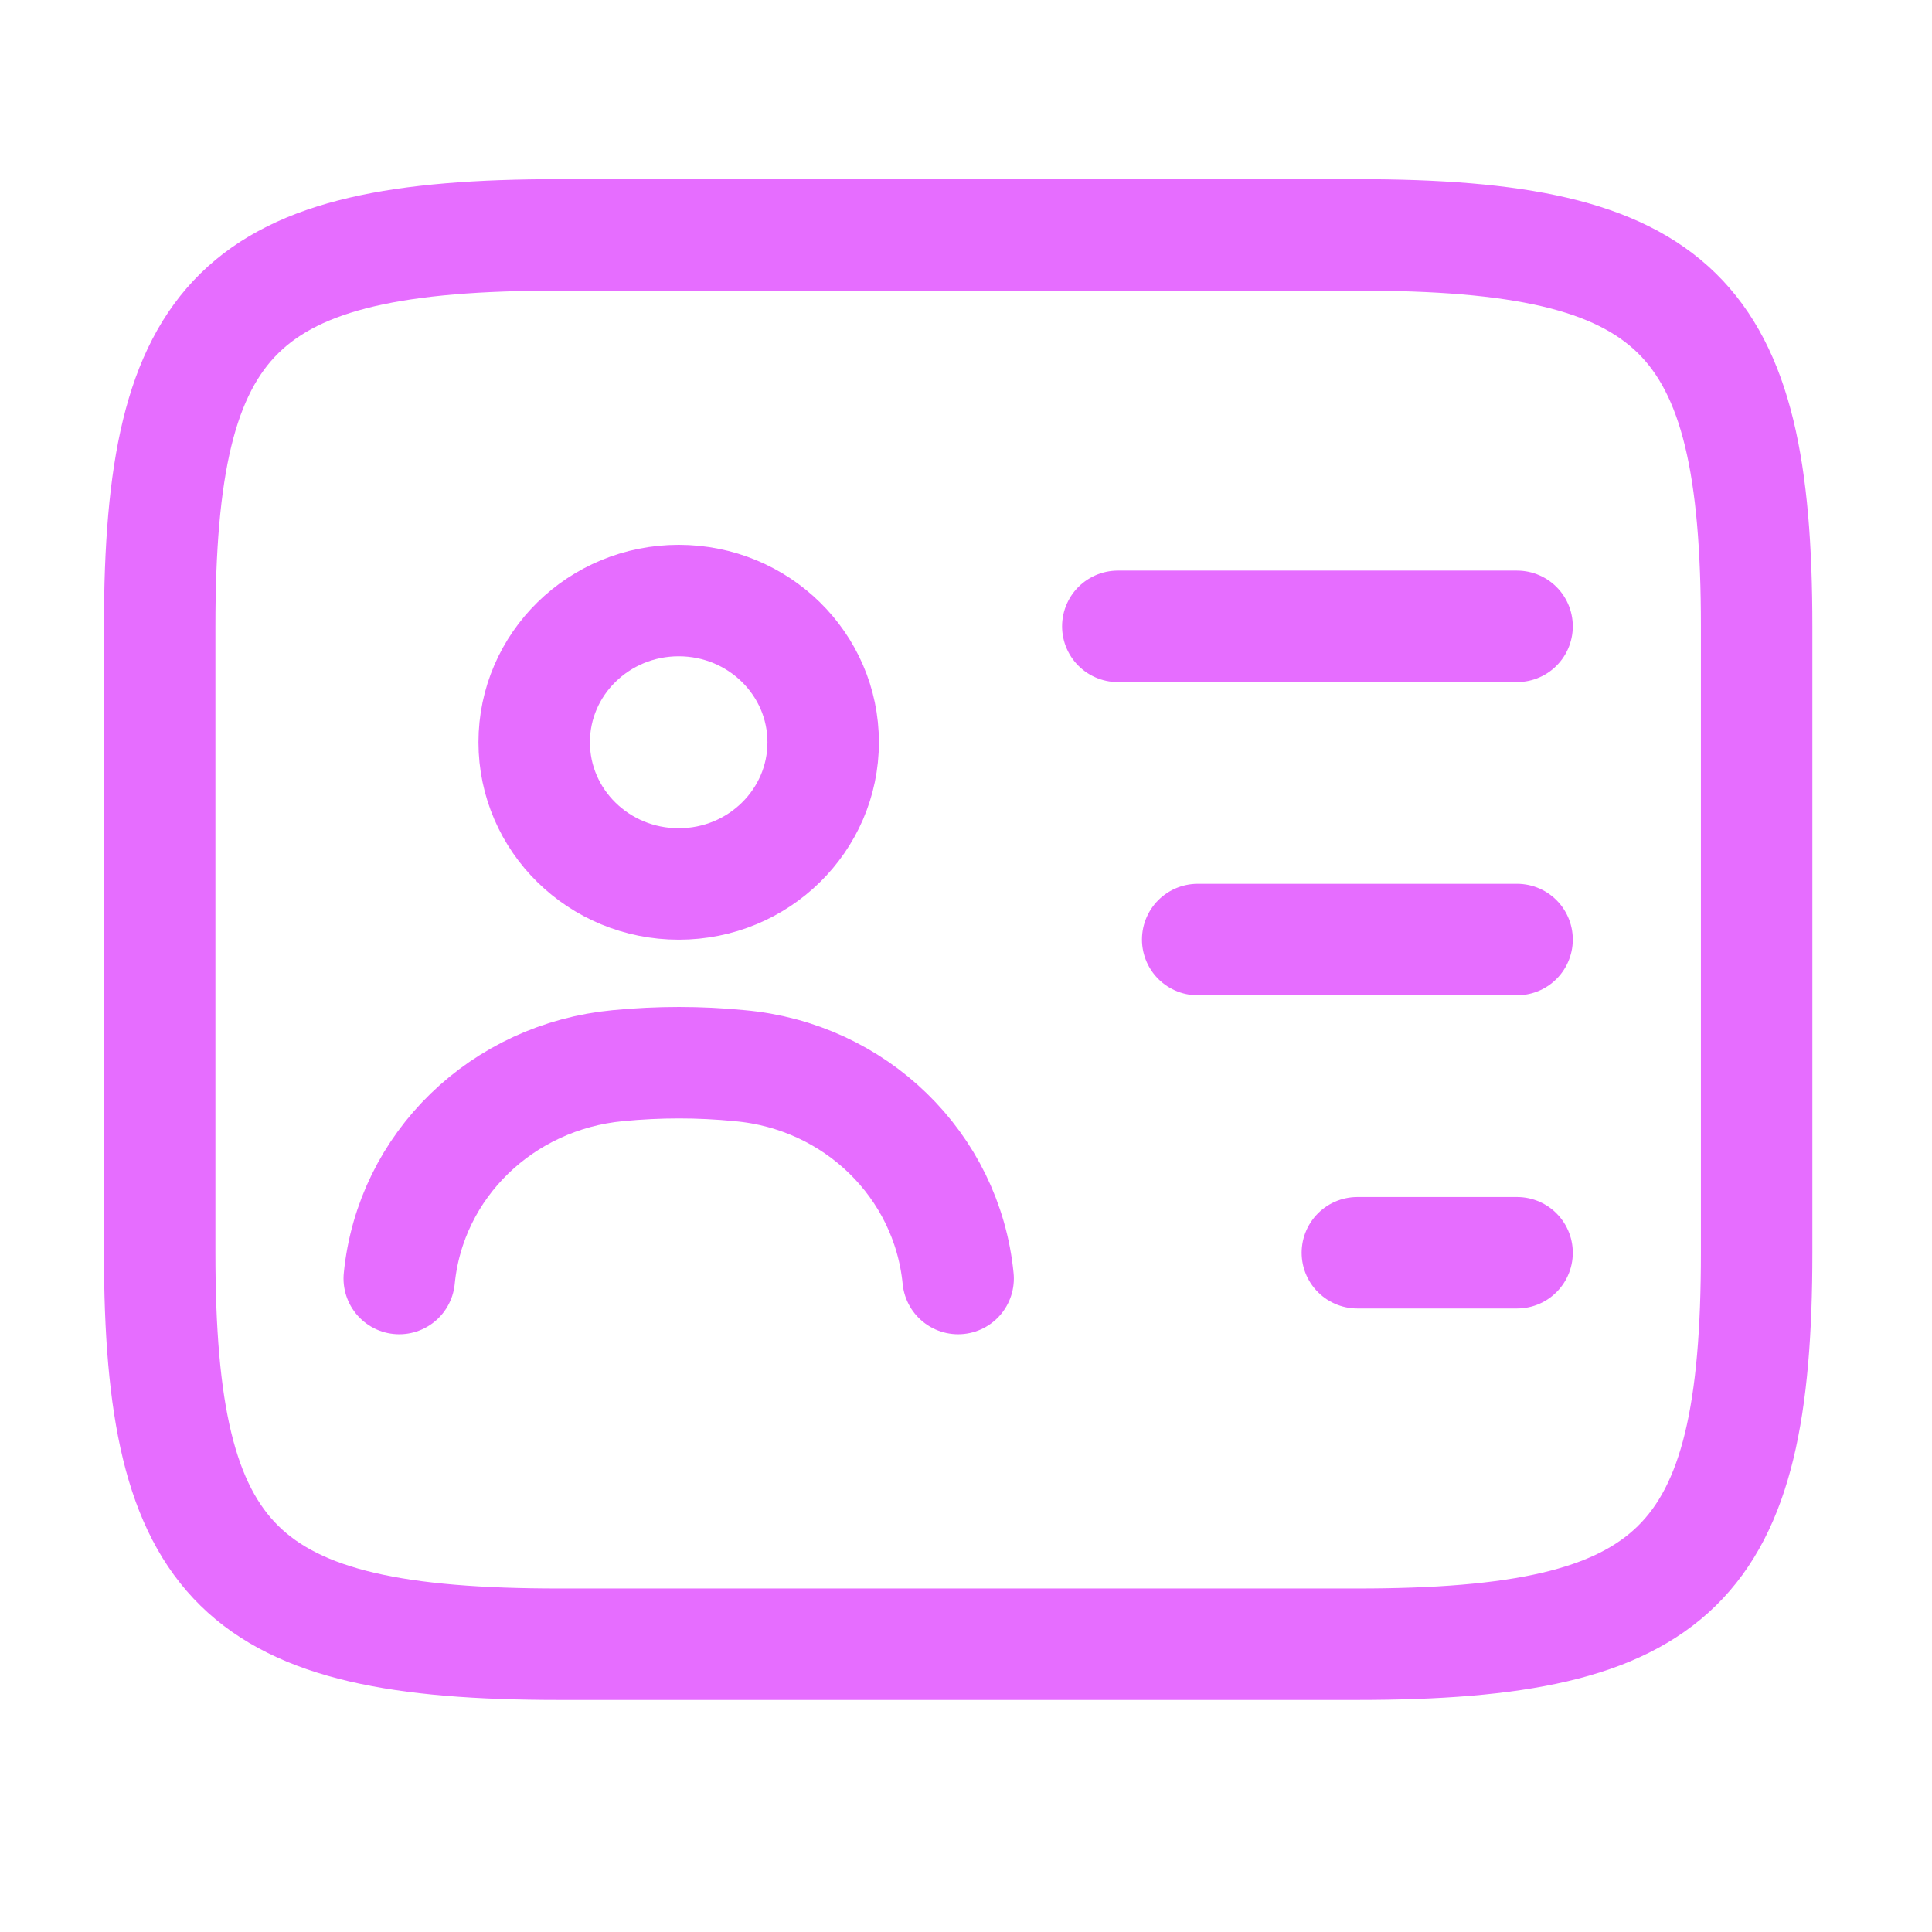 <svg width="26" height="26" viewBox="0 0 26 26" fill="none" xmlns="http://www.w3.org/2000/svg">
<path d="M18.267 22.127H7.522C3.224 22.127 2.149 21.073 2.149 16.859V8.429C2.149 4.215 3.224 3.161 7.522 3.161H18.267C22.565 3.161 23.64 4.215 23.64 8.429V16.859C23.64 21.073 22.565 22.127 18.267 22.127Z" stroke="#E66DFF" stroke-width="1.5" stroke-linecap="round" stroke-linejoin="round"/>
<path d="M15.043 8.429H20.416" stroke="#E66DFF" stroke-width="1.5" stroke-linecap="round" stroke-linejoin="round"/>
<path d="M16.118 12.644H20.416" stroke="#E66DFF" stroke-width="1.5" stroke-linecap="round" stroke-linejoin="round"/>
<path d="M18.267 16.859H20.416" stroke="#E66DFF" stroke-width="1.5" stroke-linecap="round" stroke-linejoin="round"/>
<path d="M9.134 11.896C10.208 11.896 11.078 11.042 11.078 9.989C11.078 8.936 10.208 8.082 9.134 8.082C8.059 8.082 7.189 8.936 7.189 9.989C7.189 11.042 8.059 11.896 9.134 11.896Z" stroke="#E66DFF" stroke-width="1.5" stroke-linecap="round" stroke-linejoin="round"/>
<path d="M12.894 17.206C12.744 15.679 11.508 14.477 9.95 14.341C9.413 14.288 8.865 14.288 8.317 14.341C6.759 14.488 5.523 15.679 5.373 17.206" stroke="#E66DFF" stroke-width="1.5" stroke-linecap="round" stroke-linejoin="round"/>
</svg>
